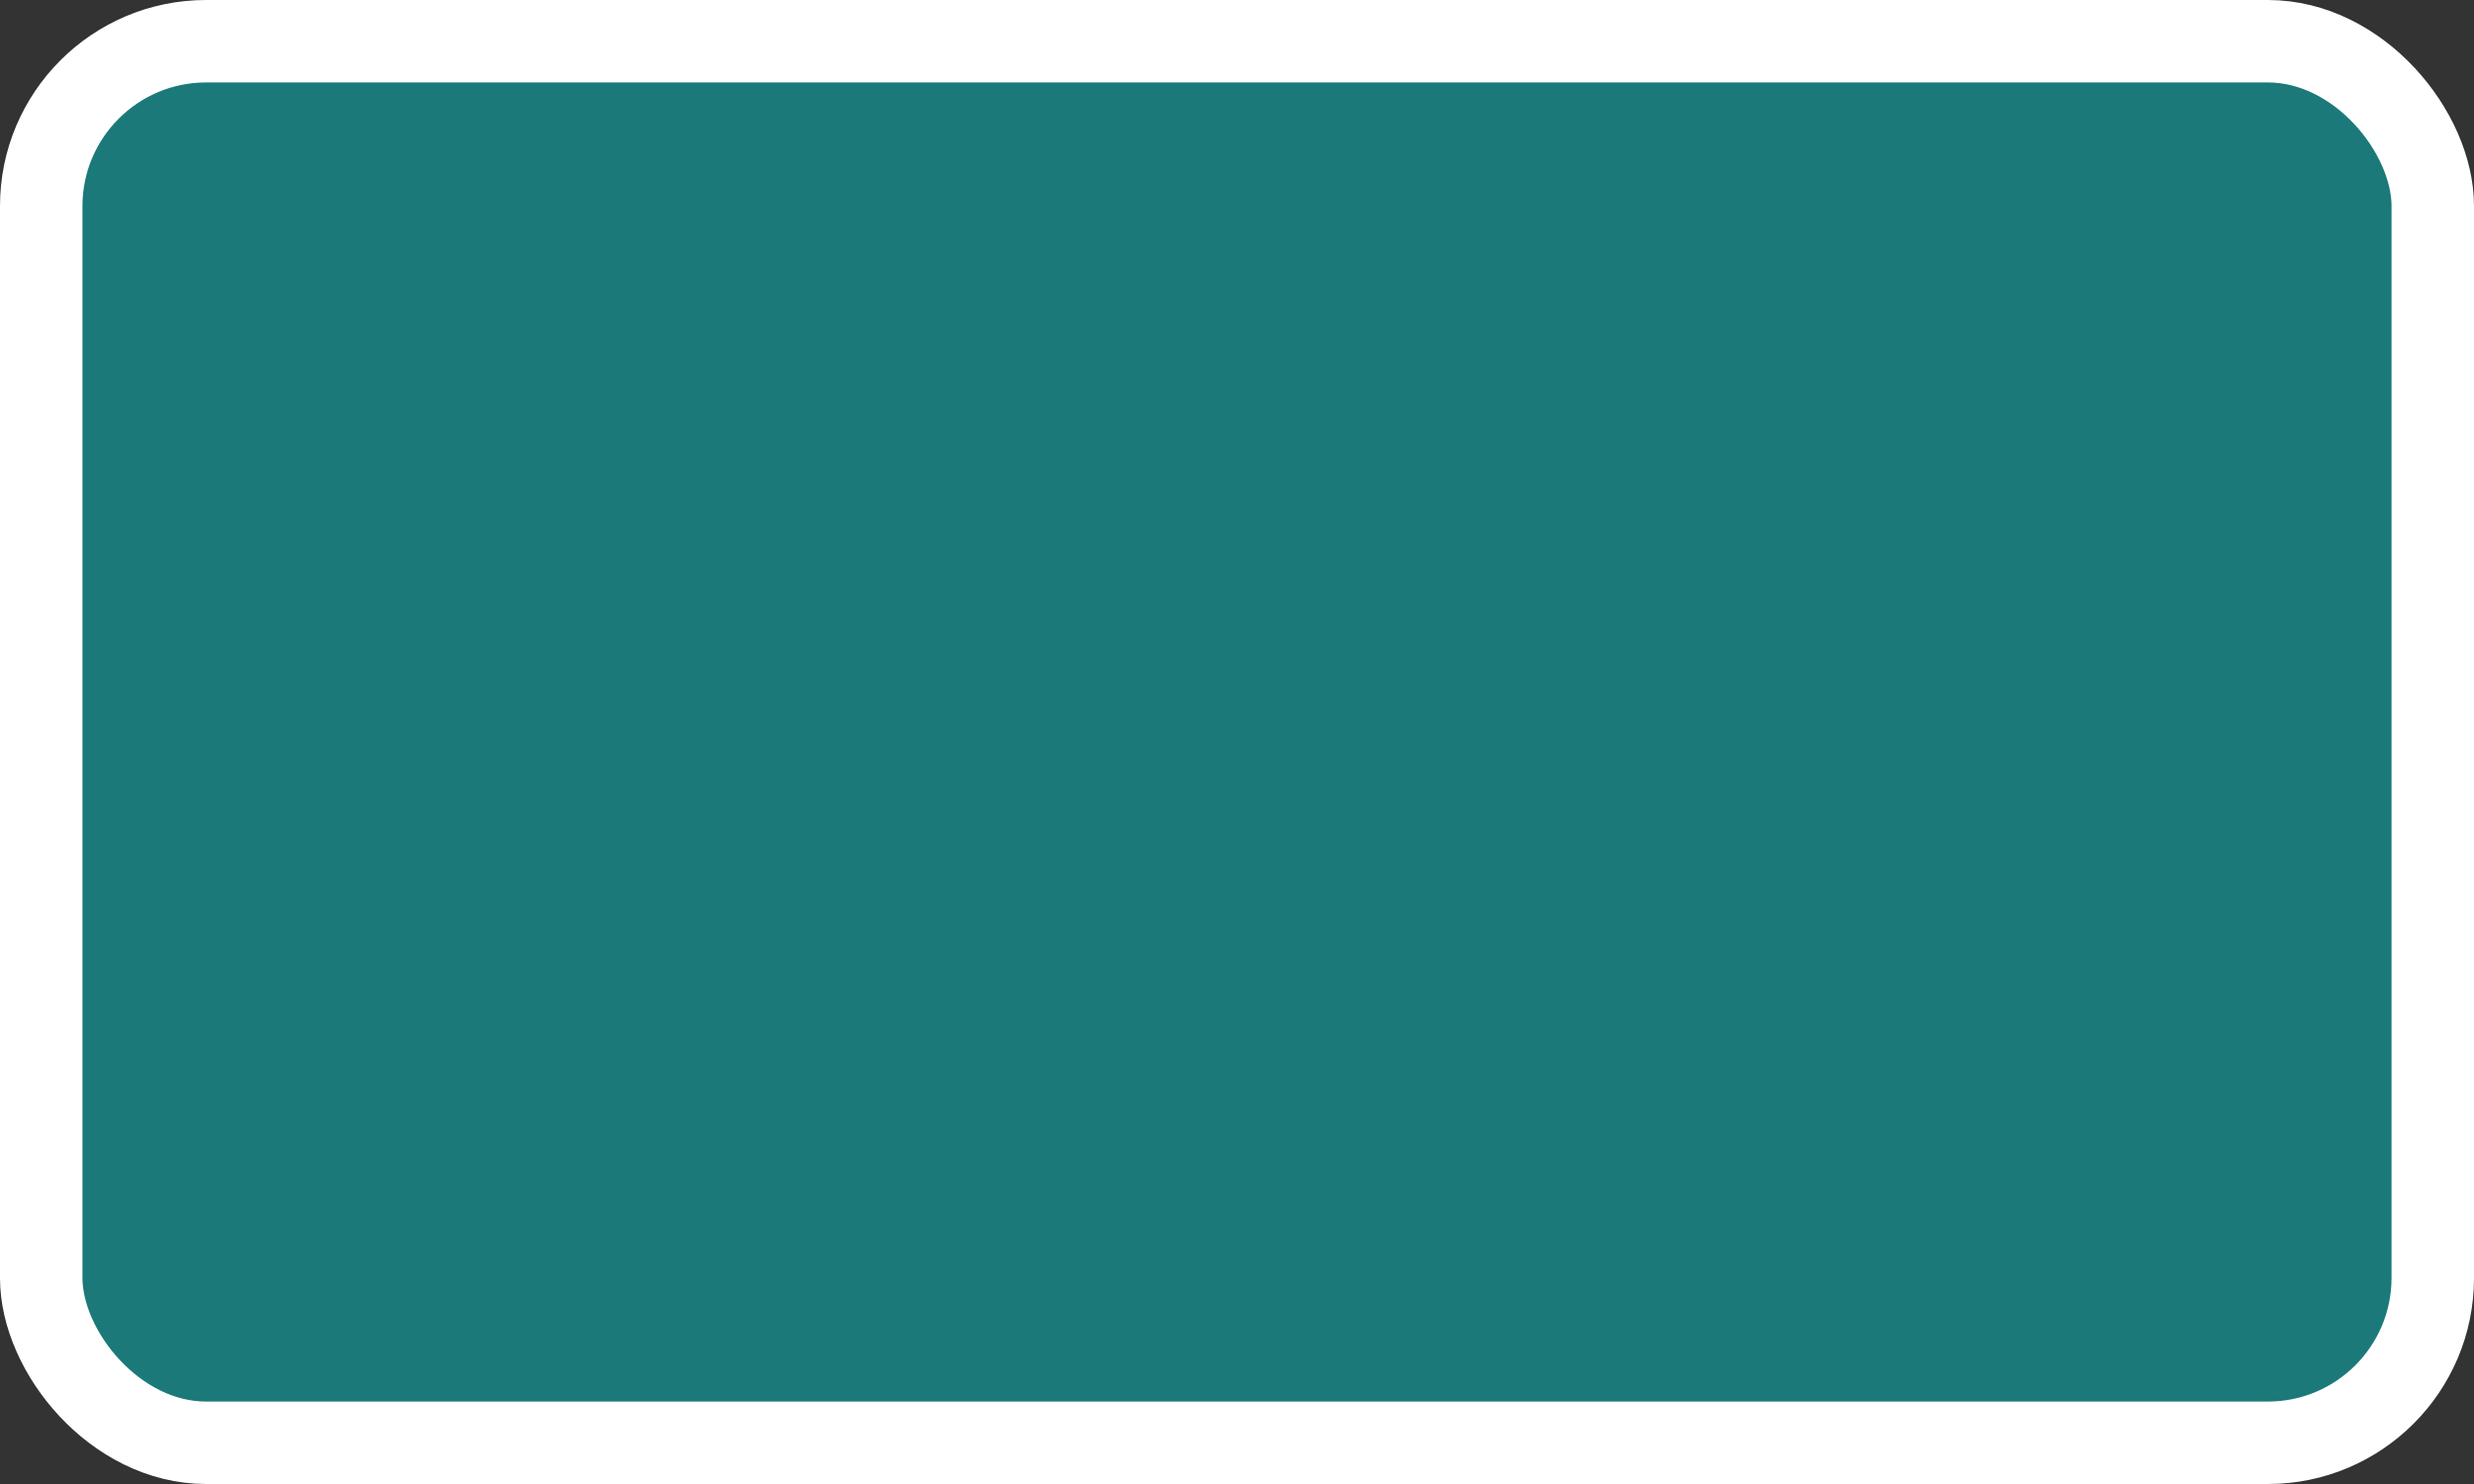 <?xml version='1.0' encoding='utf-8'?>
<svg xmlns="http://www.w3.org/2000/svg" width="30" height="18" viewBox="0 0 30 18">
  <rect x="0" y="0" width="30" height="18" fill="#333333" stroke="none"/>
  <rect x="0.5" y="0.5" width="29" height="17" rx="2" ry="2" fill="#1B7979" stroke="#FFFFFF" stroke-width="1"/>
</svg>
